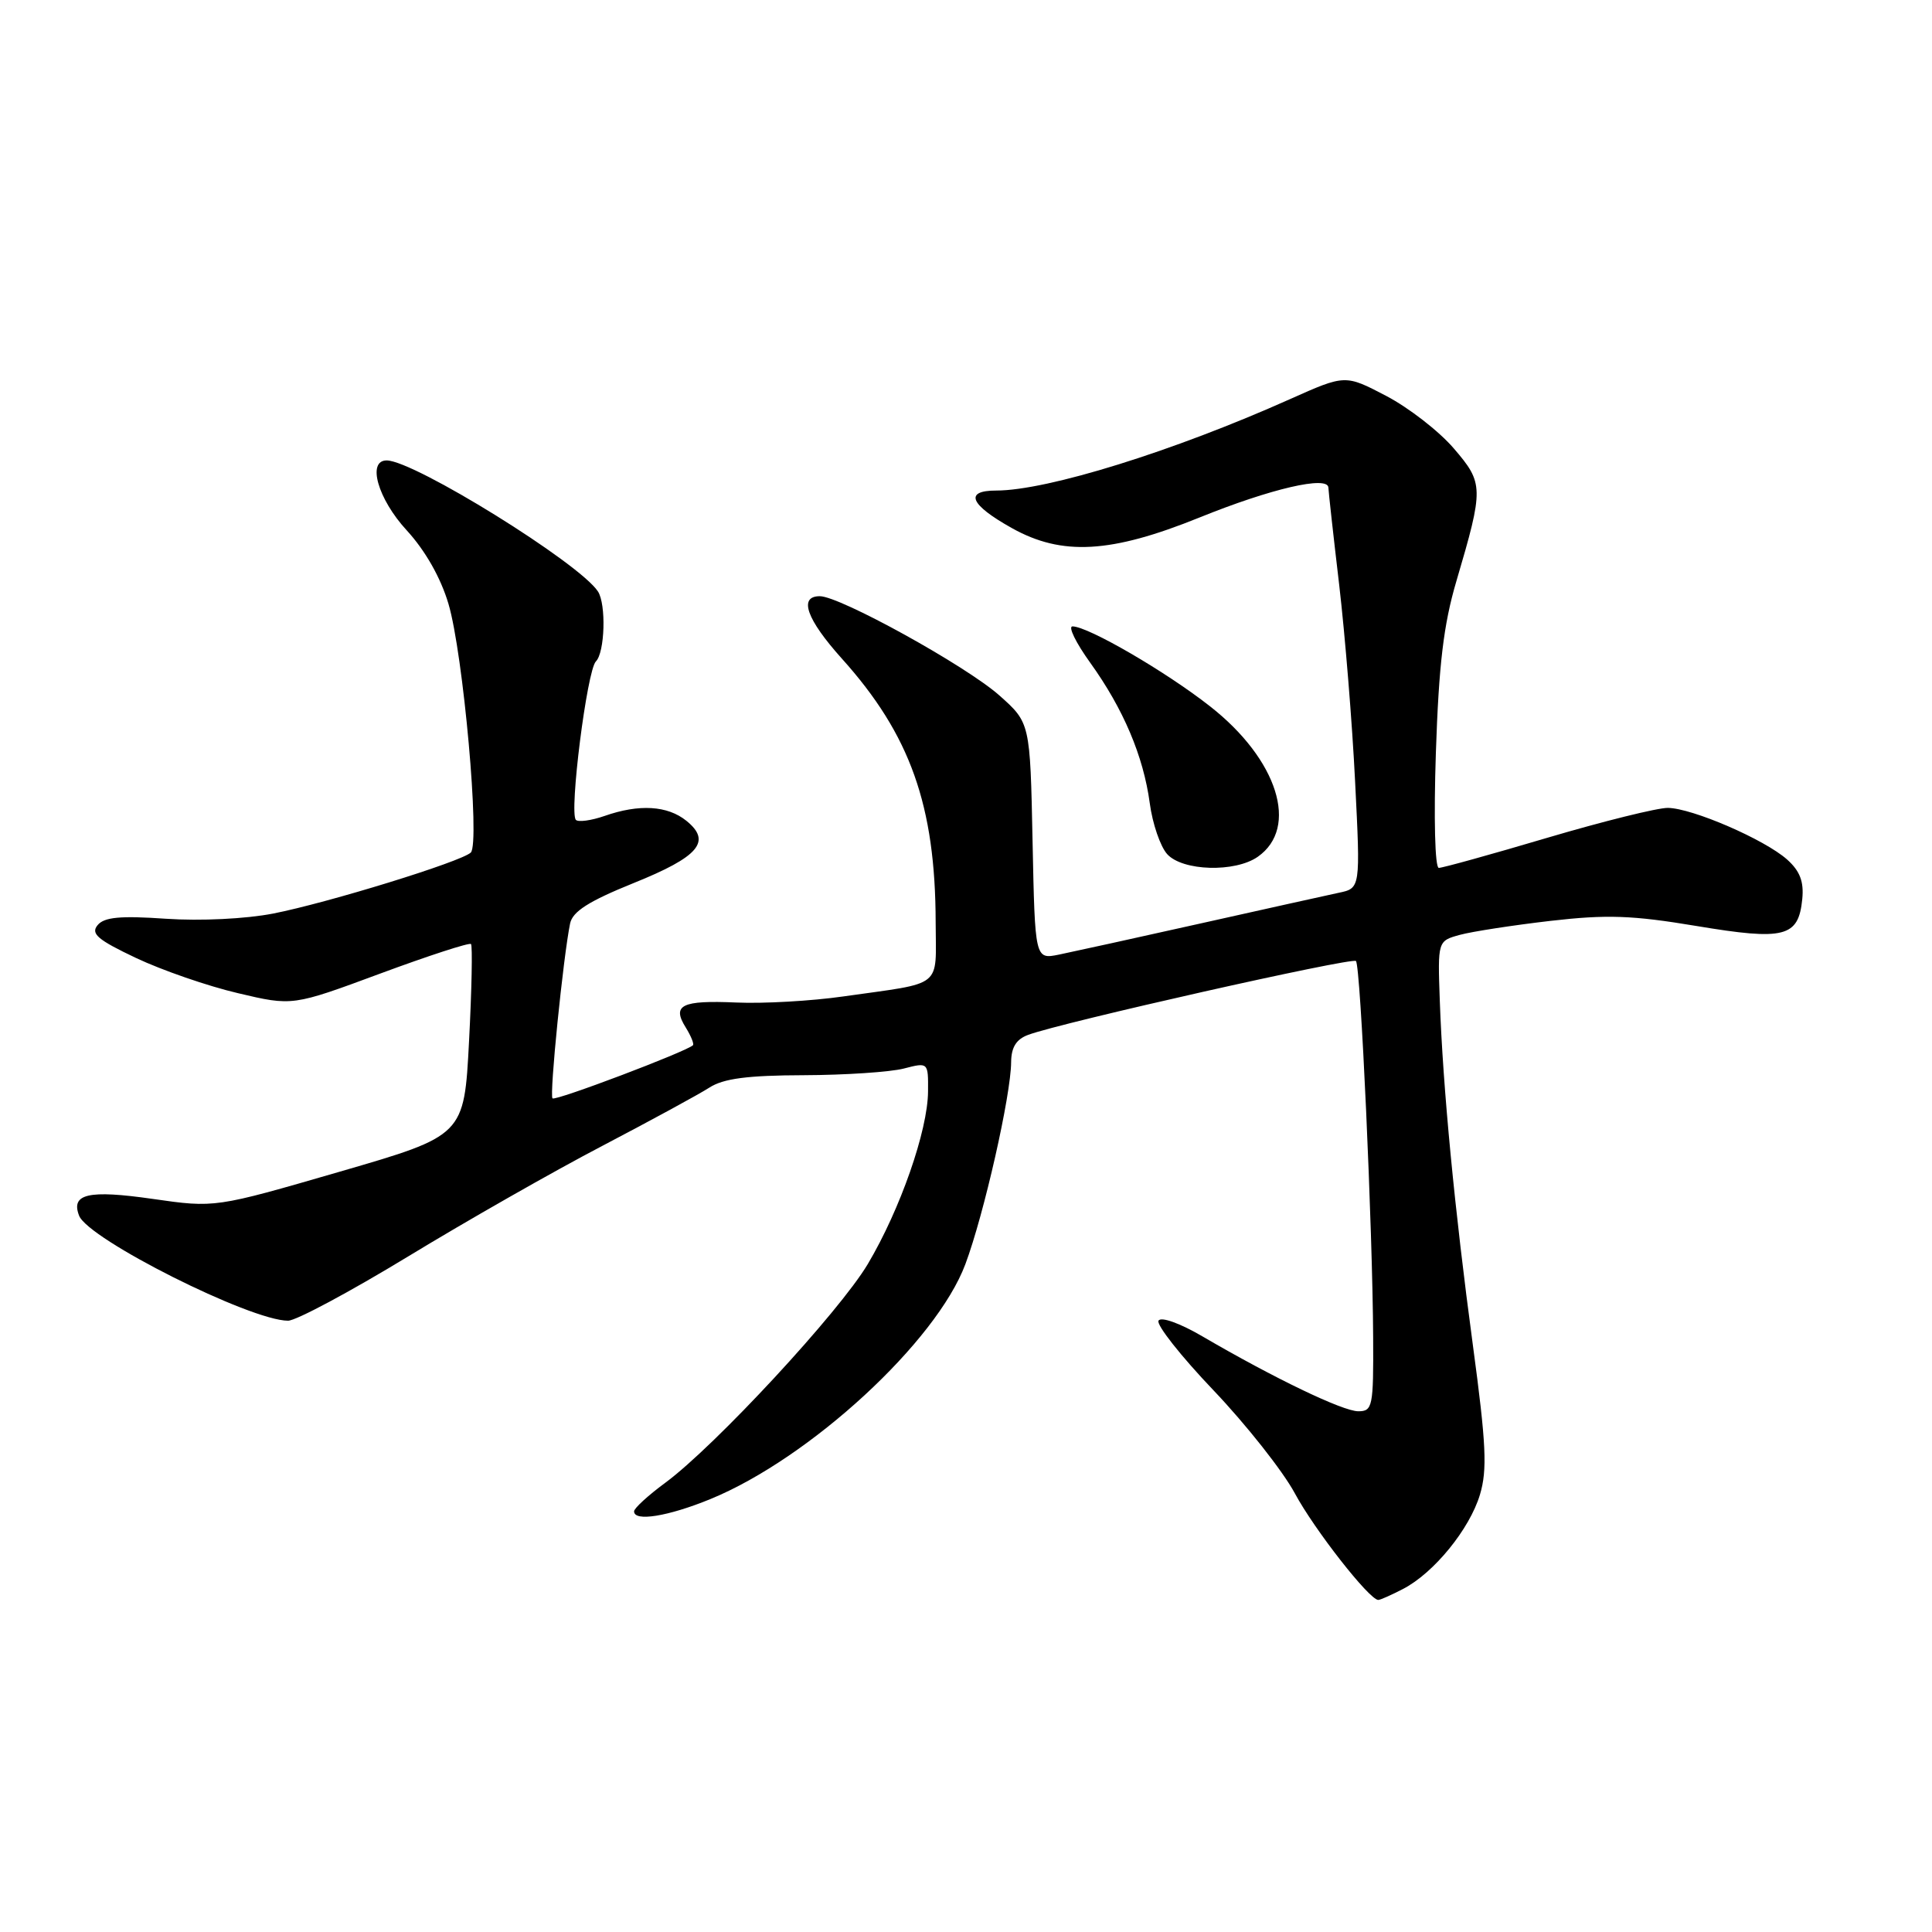 <?xml version="1.0" encoding="UTF-8" standalone="no"?>
<!DOCTYPE svg PUBLIC "-//W3C//DTD SVG 1.1//EN" "http://www.w3.org/Graphics/SVG/1.1/DTD/svg11.dtd" >
<svg xmlns="http://www.w3.org/2000/svg" xmlns:xlink="http://www.w3.org/1999/xlink" version="1.1" viewBox="0 0 256 256">
 <g >
 <path fill="currentColor"
d=" M 185.90 210.55 C 189.99 208.44 194.73 202.62 196.10 198.05 C 197.09 194.76 196.93 191.35 195.17 178.29 C 192.75 160.35 191.19 144.14 190.78 132.59 C 190.50 124.68 190.50 124.68 193.45 123.87 C 195.07 123.43 200.47 122.60 205.45 122.02 C 212.93 121.16 216.29 121.28 224.80 122.70 C 236.48 124.65 238.31 124.18 238.81 119.13 C 239.04 116.82 238.50 115.41 236.80 113.89 C 233.81 111.23 224.24 107.09 221.00 107.05 C 219.62 107.04 212.44 108.82 205.03 111.01 C 197.61 113.21 191.15 115.00 190.65 115.00 C 190.14 115.00 189.97 108.46 190.26 99.75 C 190.65 88.06 191.28 82.75 192.98 77.00 C 196.62 64.64 196.61 64.04 192.62 59.40 C 190.68 57.14 186.66 54.02 183.68 52.46 C 178.25 49.62 178.25 49.62 170.95 52.88 C 155.48 59.80 138.77 65.00 132.00 65.00 C 127.73 65.00 128.50 66.86 134.07 69.97 C 140.71 73.69 147.20 73.32 158.92 68.58 C 168.40 64.74 175.98 62.98 176.02 64.62 C 176.03 65.10 176.67 70.90 177.45 77.50 C 178.22 84.10 179.18 95.84 179.56 103.60 C 180.27 117.70 180.27 117.70 177.38 118.30 C 175.80 118.64 167.53 120.47 159.00 122.38 C 150.47 124.29 142.07 126.13 140.32 126.49 C 137.14 127.13 137.14 127.13 136.82 111.45 C 136.50 95.77 136.50 95.77 132.40 92.13 C 127.97 88.21 111.30 79.00 108.63 79.00 C 105.78 79.00 106.86 82.05 111.56 87.28 C 120.61 97.35 123.95 106.73 123.98 122.23 C 124.00 131.06 125.16 130.13 111.77 132.03 C 107.52 132.64 101.13 133.00 97.58 132.84 C 90.32 132.52 89.00 133.17 90.86 136.14 C 91.56 137.27 91.99 138.33 91.82 138.50 C 90.91 139.36 73.59 145.92 73.21 145.54 C 72.78 145.12 74.63 126.81 75.54 122.37 C 75.87 120.78 78.00 119.42 83.91 117.03 C 92.63 113.52 94.34 111.50 90.95 108.76 C 88.45 106.74 84.69 106.51 80.10 108.12 C 78.34 108.73 76.63 108.96 76.31 108.64 C 75.39 107.72 77.78 88.82 78.96 87.64 C 80.15 86.45 80.34 80.07 79.23 78.37 C 76.78 74.61 54.90 61.04 51.25 61.01 C 48.60 60.99 50.06 66.11 53.89 70.27 C 56.34 72.94 58.39 76.53 59.42 80.00 C 61.38 86.58 63.64 111.78 62.38 112.97 C 61.08 114.19 43.48 119.62 36.20 121.05 C 32.56 121.76 26.57 122.05 21.99 121.74 C 15.94 121.32 13.81 121.52 12.93 122.59 C 11.99 123.72 12.94 124.53 18.03 126.94 C 21.48 128.57 27.55 130.67 31.53 131.60 C 38.76 133.31 38.76 133.31 50.39 129.00 C 56.79 126.63 62.20 124.87 62.41 125.09 C 62.62 125.32 62.51 131.12 62.15 137.98 C 61.50 150.47 61.50 150.47 45.00 155.26 C 28.50 160.05 28.50 160.05 20.22 158.86 C 11.72 157.64 9.36 158.18 10.48 161.08 C 11.68 164.20 33.17 175.00 38.17 175.00 C 39.23 175.00 46.39 171.16 54.09 166.48 C 61.80 161.79 73.36 155.20 79.80 151.84 C 86.23 148.47 92.62 145.00 94.00 144.11 C 95.86 142.91 99.05 142.49 106.50 142.47 C 112.00 142.45 117.96 142.05 119.75 141.59 C 123.00 140.75 123.00 140.75 122.97 144.62 C 122.94 149.79 119.29 160.25 114.99 167.49 C 111.22 173.83 94.74 191.63 88.12 196.50 C 85.88 198.15 84.04 199.84 84.02 200.25 C 83.98 201.67 88.52 200.94 94.17 198.62 C 107.37 193.19 124.08 177.78 127.92 167.50 C 130.38 160.92 133.96 145.11 133.98 140.73 C 134.00 138.77 134.66 137.70 136.25 137.12 C 140.66 135.48 179.15 126.82 179.67 127.34 C 180.29 127.95 181.88 162.88 181.95 177.25 C 182.00 186.39 181.87 187.00 179.98 187.00 C 177.93 187.00 168.82 182.62 159.30 177.06 C 156.36 175.34 153.85 174.44 153.51 174.99 C 153.18 175.52 156.46 179.68 160.80 184.23 C 165.13 188.78 169.97 194.91 171.56 197.85 C 174.14 202.66 181.45 212.00 182.63 212.00 C 182.89 212.00 184.36 211.35 185.90 210.55 Z  M 166.66 113.53 C 172.17 109.67 169.31 100.63 160.36 93.61 C 154.50 89.00 144.17 83.00 142.11 83.00 C 141.50 83.00 142.55 85.16 144.45 87.80 C 148.85 93.92 151.51 100.19 152.35 106.43 C 152.71 109.14 153.75 112.17 154.66 113.18 C 156.70 115.43 163.65 115.63 166.66 113.53 Z "/>
</g>
</svg>